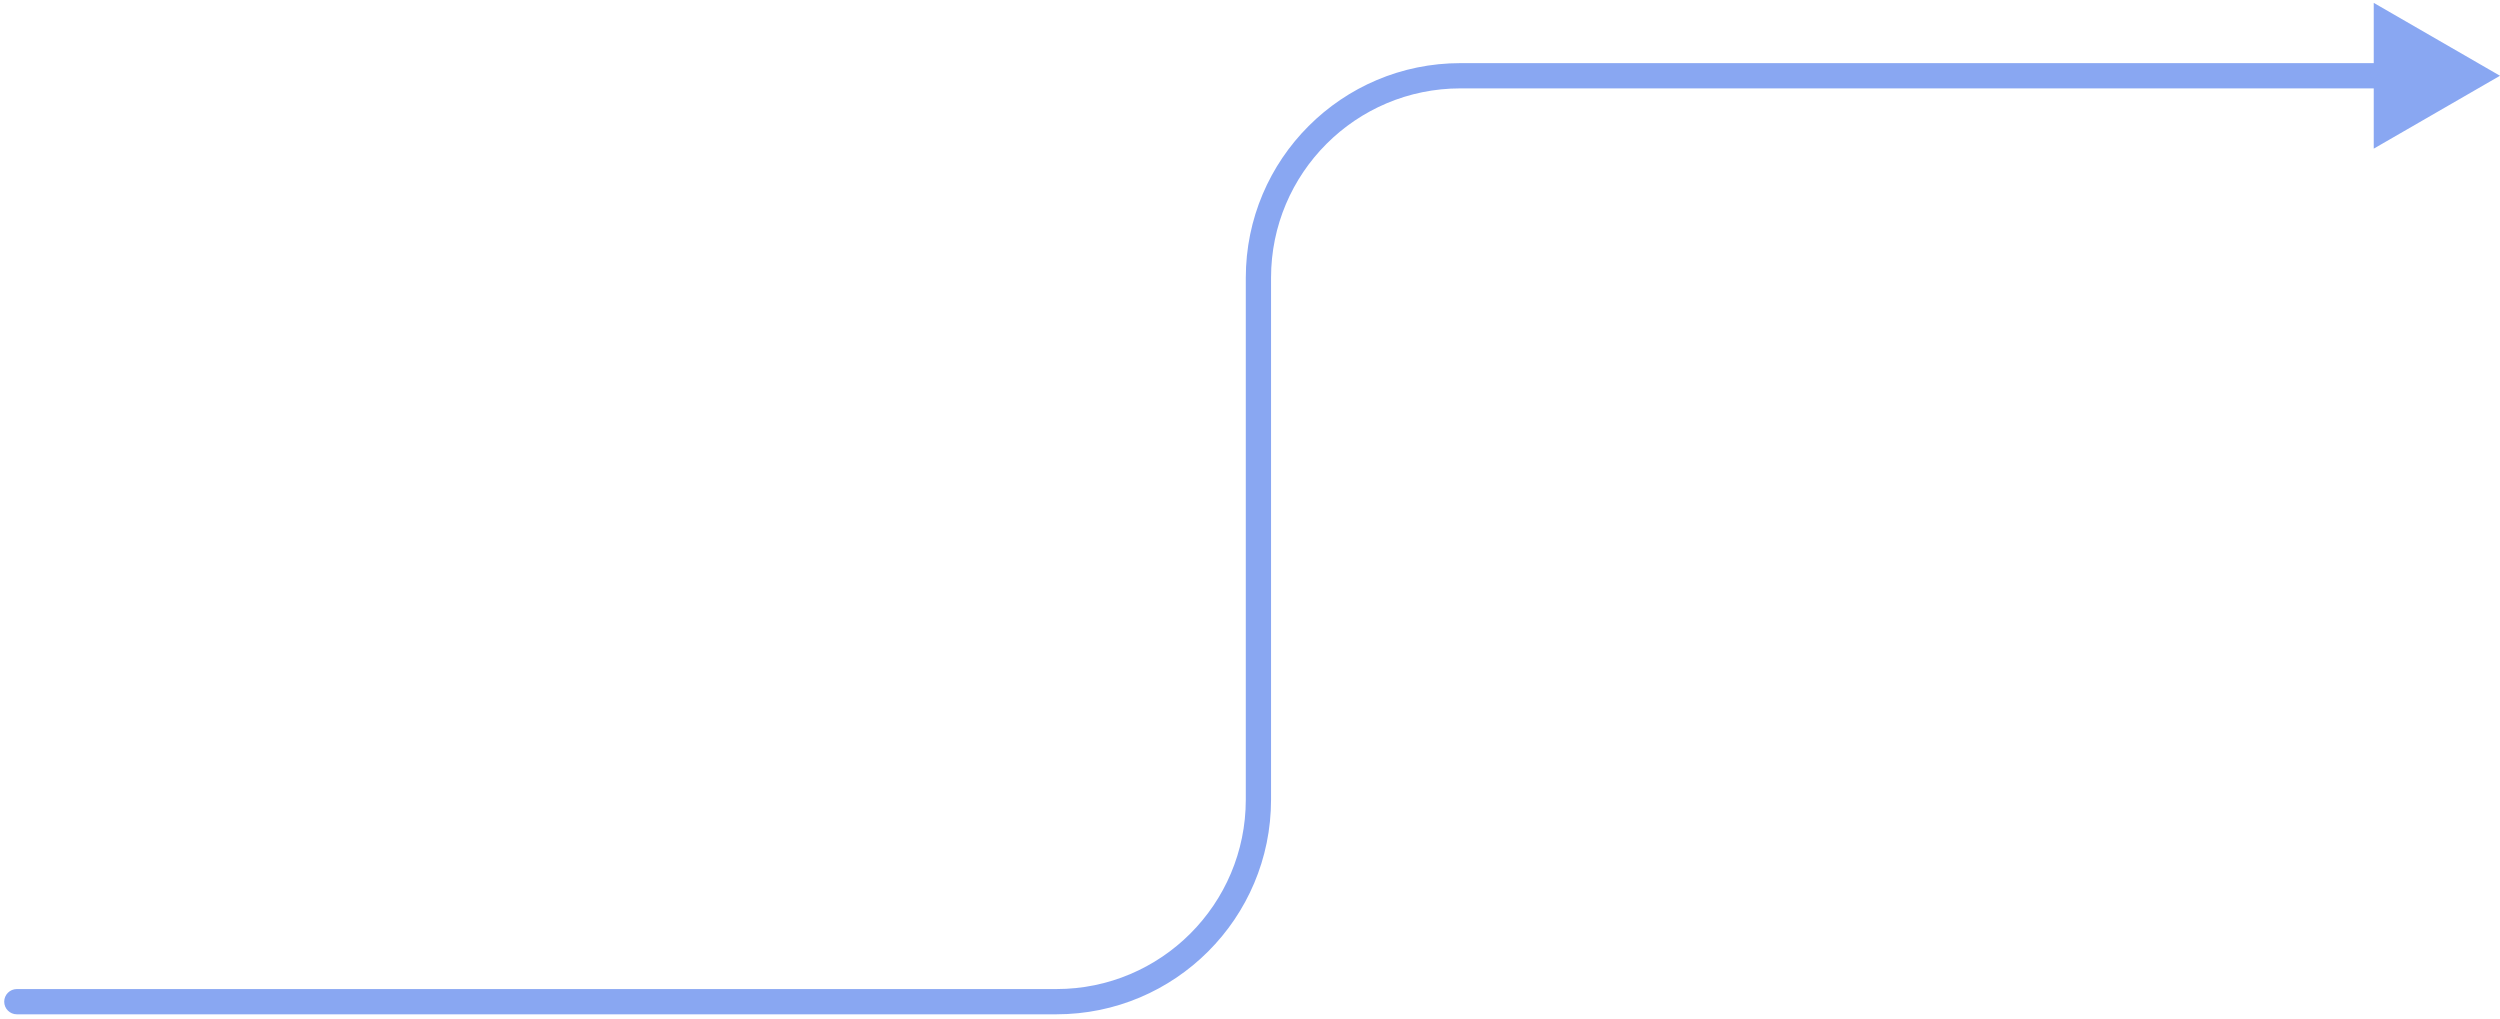<svg width="297" height="121" viewBox="0 0 297 121" fill="none" xmlns="http://www.w3.org/2000/svg">
<path d="M2 117.5C1.172 117.5 0.5 118.172 0.5 119C0.5 119.828 1.172 120.5 2 120.5V117.5ZM297 9L282 0.34V17.66L297 9ZM2 120.5H125.5V117.5H2V120.5ZM151 95V33H148V95H151ZM173.5 10.5H283.5V7.5H173.5V10.5ZM151 33C151 20.574 161.074 10.5 173.5 10.5V7.5C159.417 7.5 148 18.917 148 33H151ZM125.5 120.5C139.583 120.5 151 109.083 151 95H148C148 107.426 137.926 117.5 125.5 117.5V120.5Z" fill="#89A7F2"/>
</svg>
